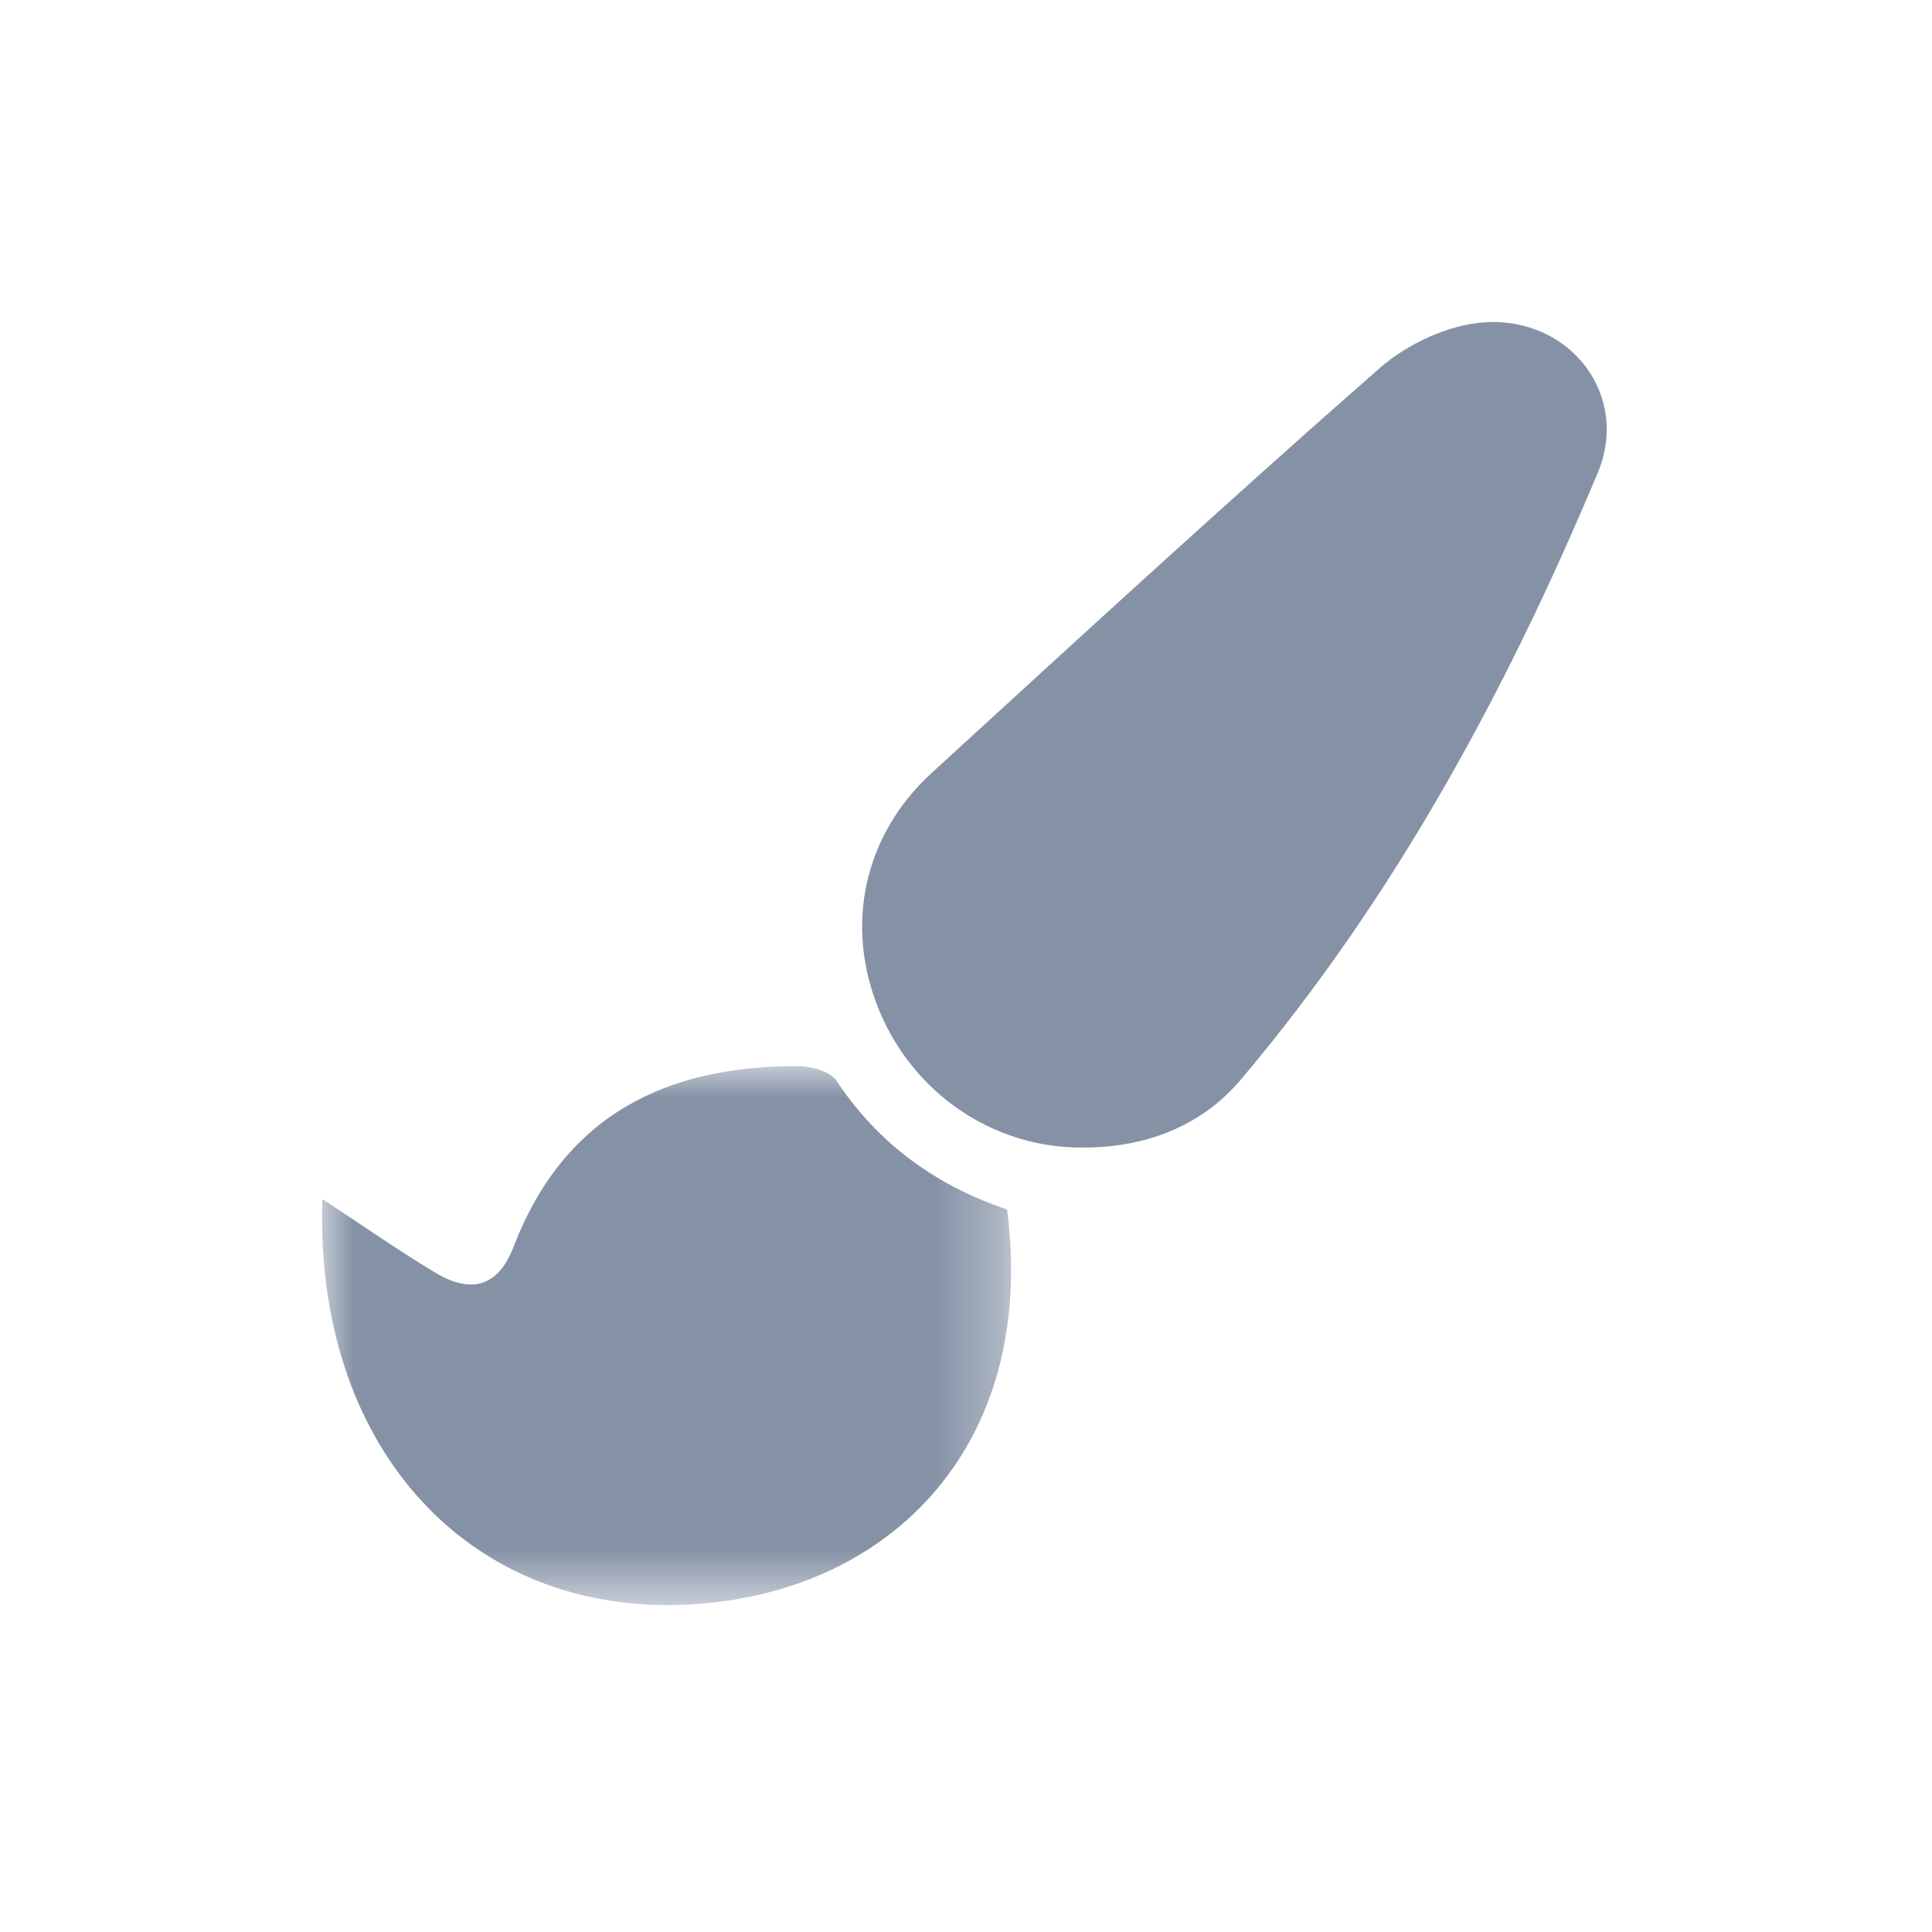 <svg xmlns="http://www.w3.org/2000/svg" xmlns:xlink="http://www.w3.org/1999/xlink" width="30" height="30" viewBox="0 0 30 30">
    <defs>
        <path id="a" d="M0 .004h10.699v8.368H0z"/>
    </defs>
    <g fill="none" fill-rule="evenodd">
        <path fill="#8592A6" d="M16.777 17.819c-1.367-.004-2.599-.846-3.13-2.141-.534-1.302-.238-2.707.82-3.676 2.305-2.11 4.605-4.225 6.954-6.284.433-.38 1.077-.68 1.642-.714 1.31-.079 2.256 1.123 1.746 2.34-1.417 3.383-3.159 6.602-5.542 9.421-.62.734-1.507 1.065-2.49 1.054"/>
        <g transform="translate(5 16.551)">
            <mask id="b" fill="#fff">
                <use xlink:href="#a"/>
            </mask>
            <path fill="#8592A6" d="M.005 2.068c.637.417 1.182.799 1.751 1.141.54.324.972.245 1.22-.403C3.757.774 5.339-.01 7.409.005c.2.001.488.086.584.231.654.987 1.556 1.627 2.645 1.994.483 3.754-1.926 6.05-5.1 6.14-3.338.094-5.66-2.518-5.532-6.302" mask="url(#b)"/>
        </g>
    </g>
</svg>
